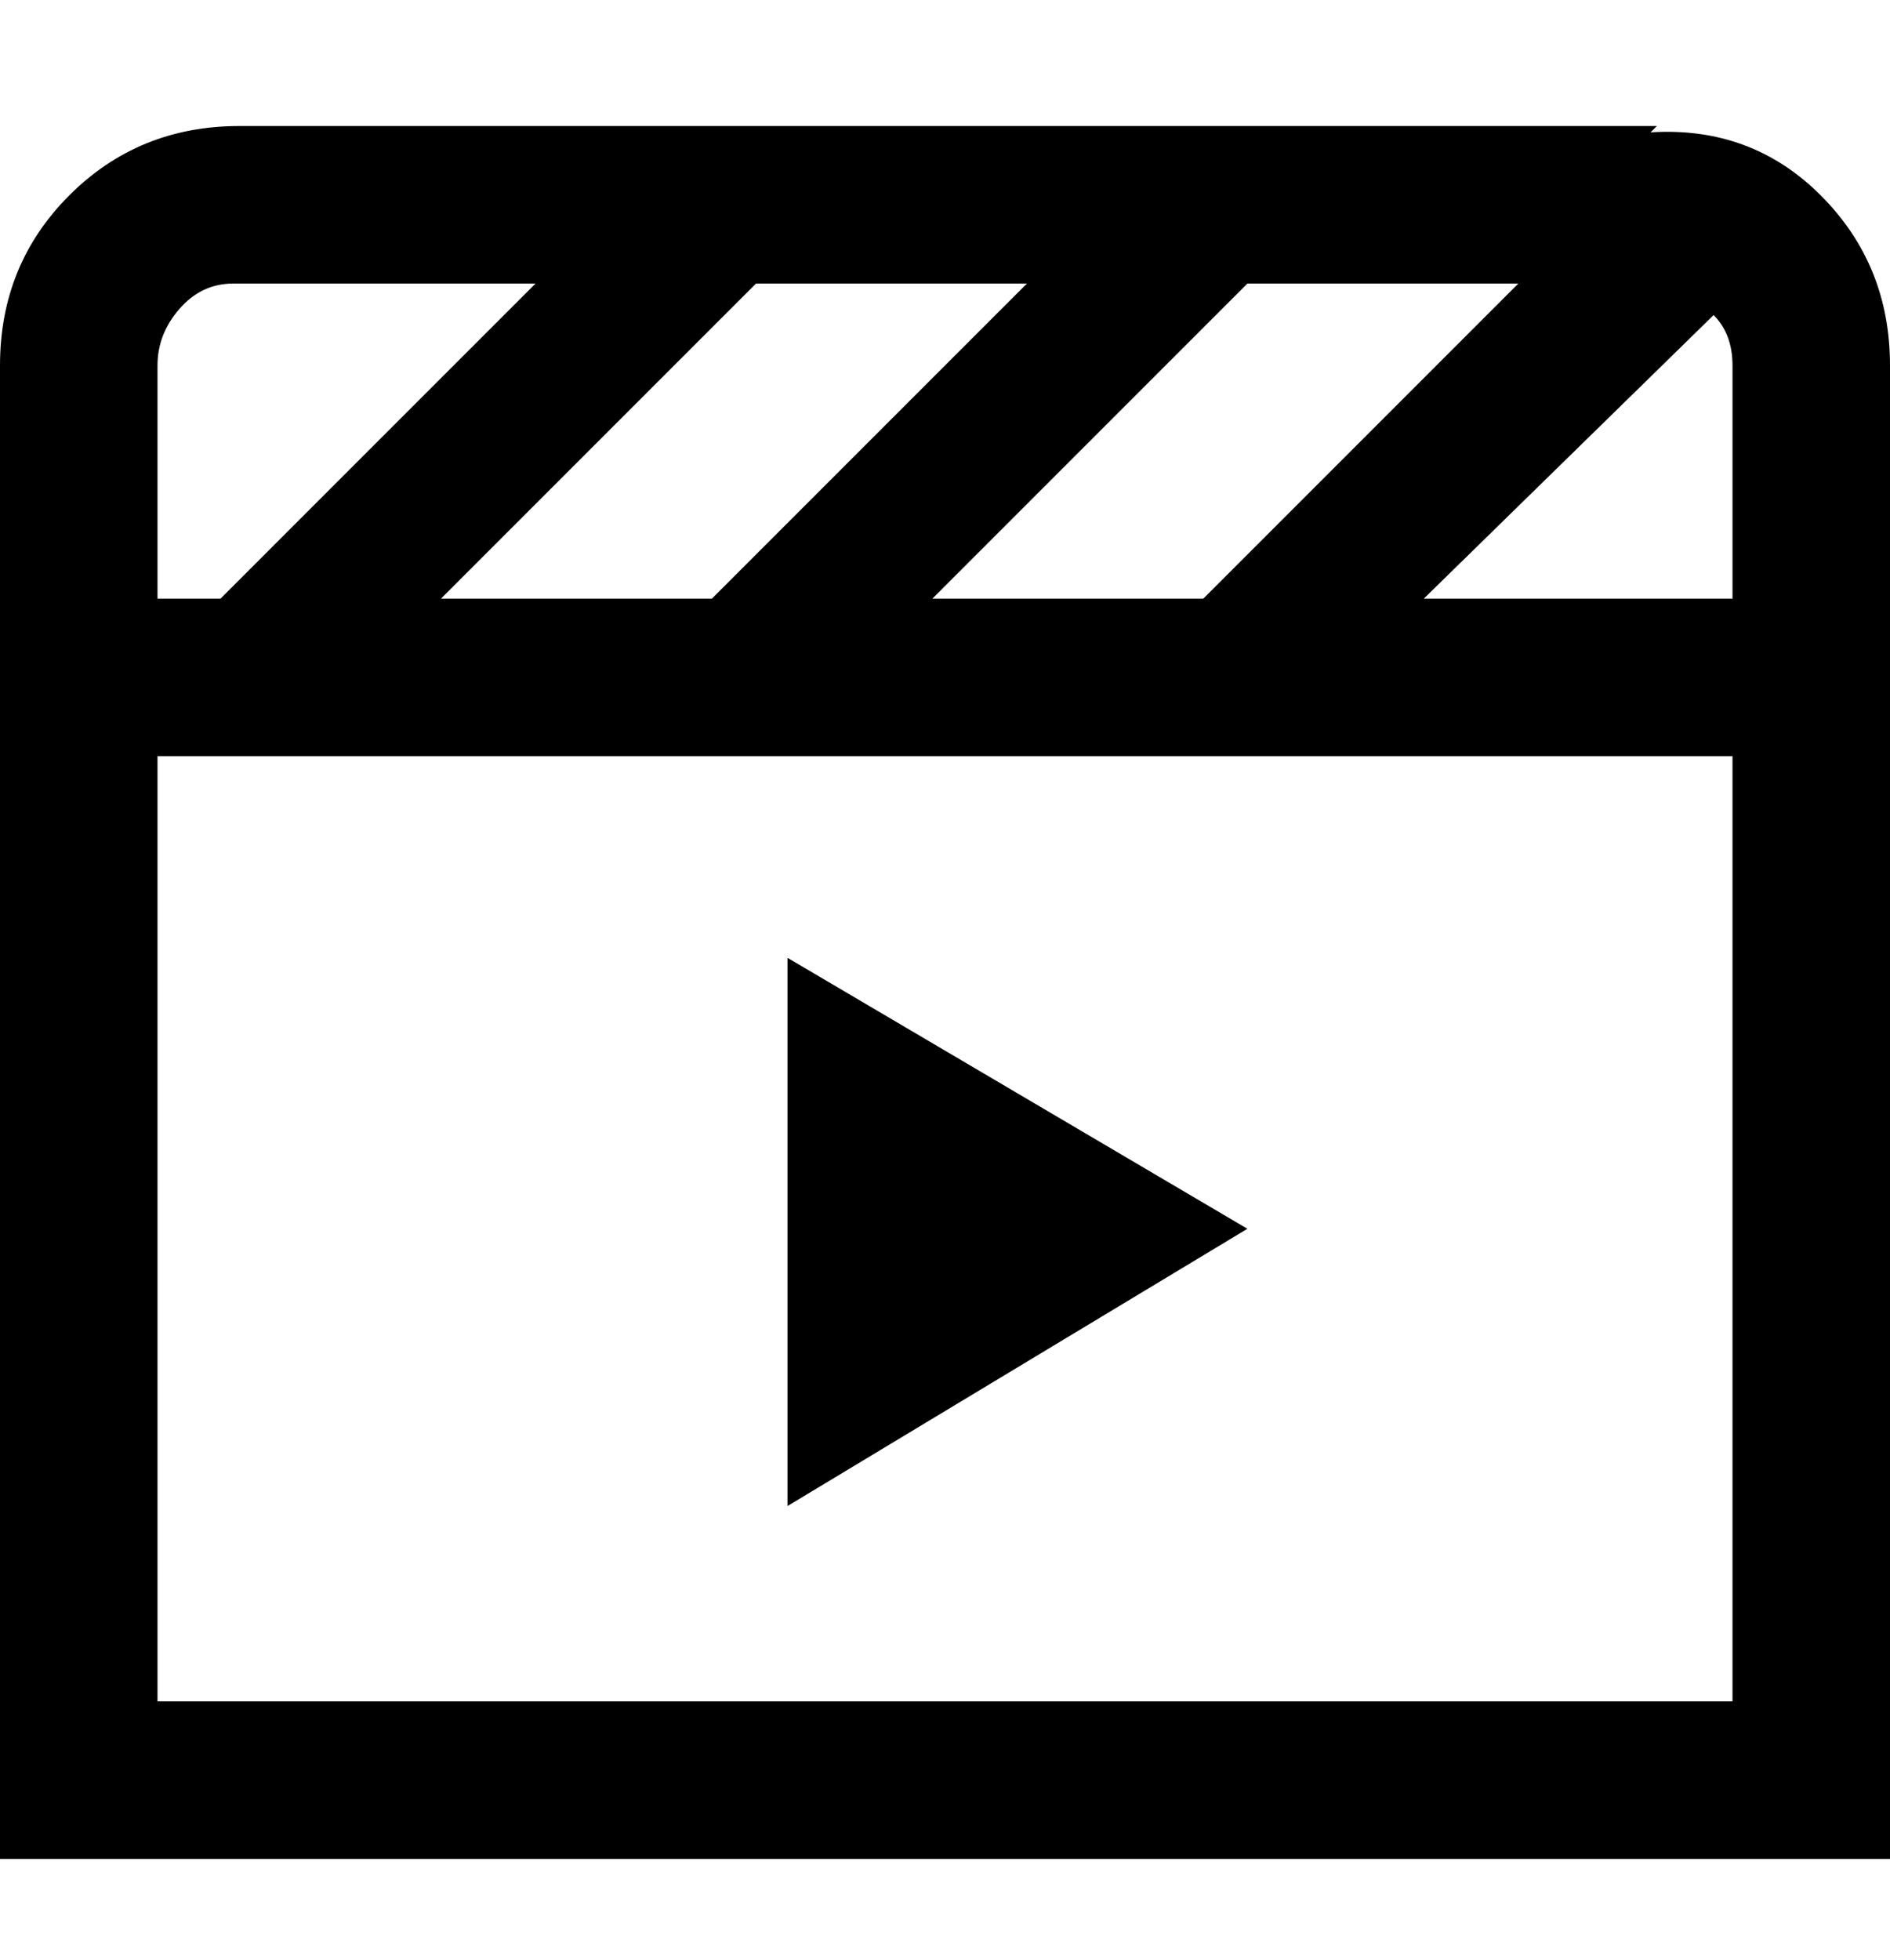 <svg viewBox="0 0 300 311" xmlns="http://www.w3.org/2000/svg"><path d="M263 20H38q-16 0-27 11T0 58v237h300V58q0-16-11-27t-27-10l1-1zM70 95l50-50h43l-50 50H70zm128-50h43l-50 50h-43l50-50zm74 5q3 3 3 8v37h-49l46-45zM37 45h48L35 95H25V58q0-5 3.5-9t8.5-4zM25 270V120h250v150H25zm100-118l73 43-73 44v-87z"/></svg>